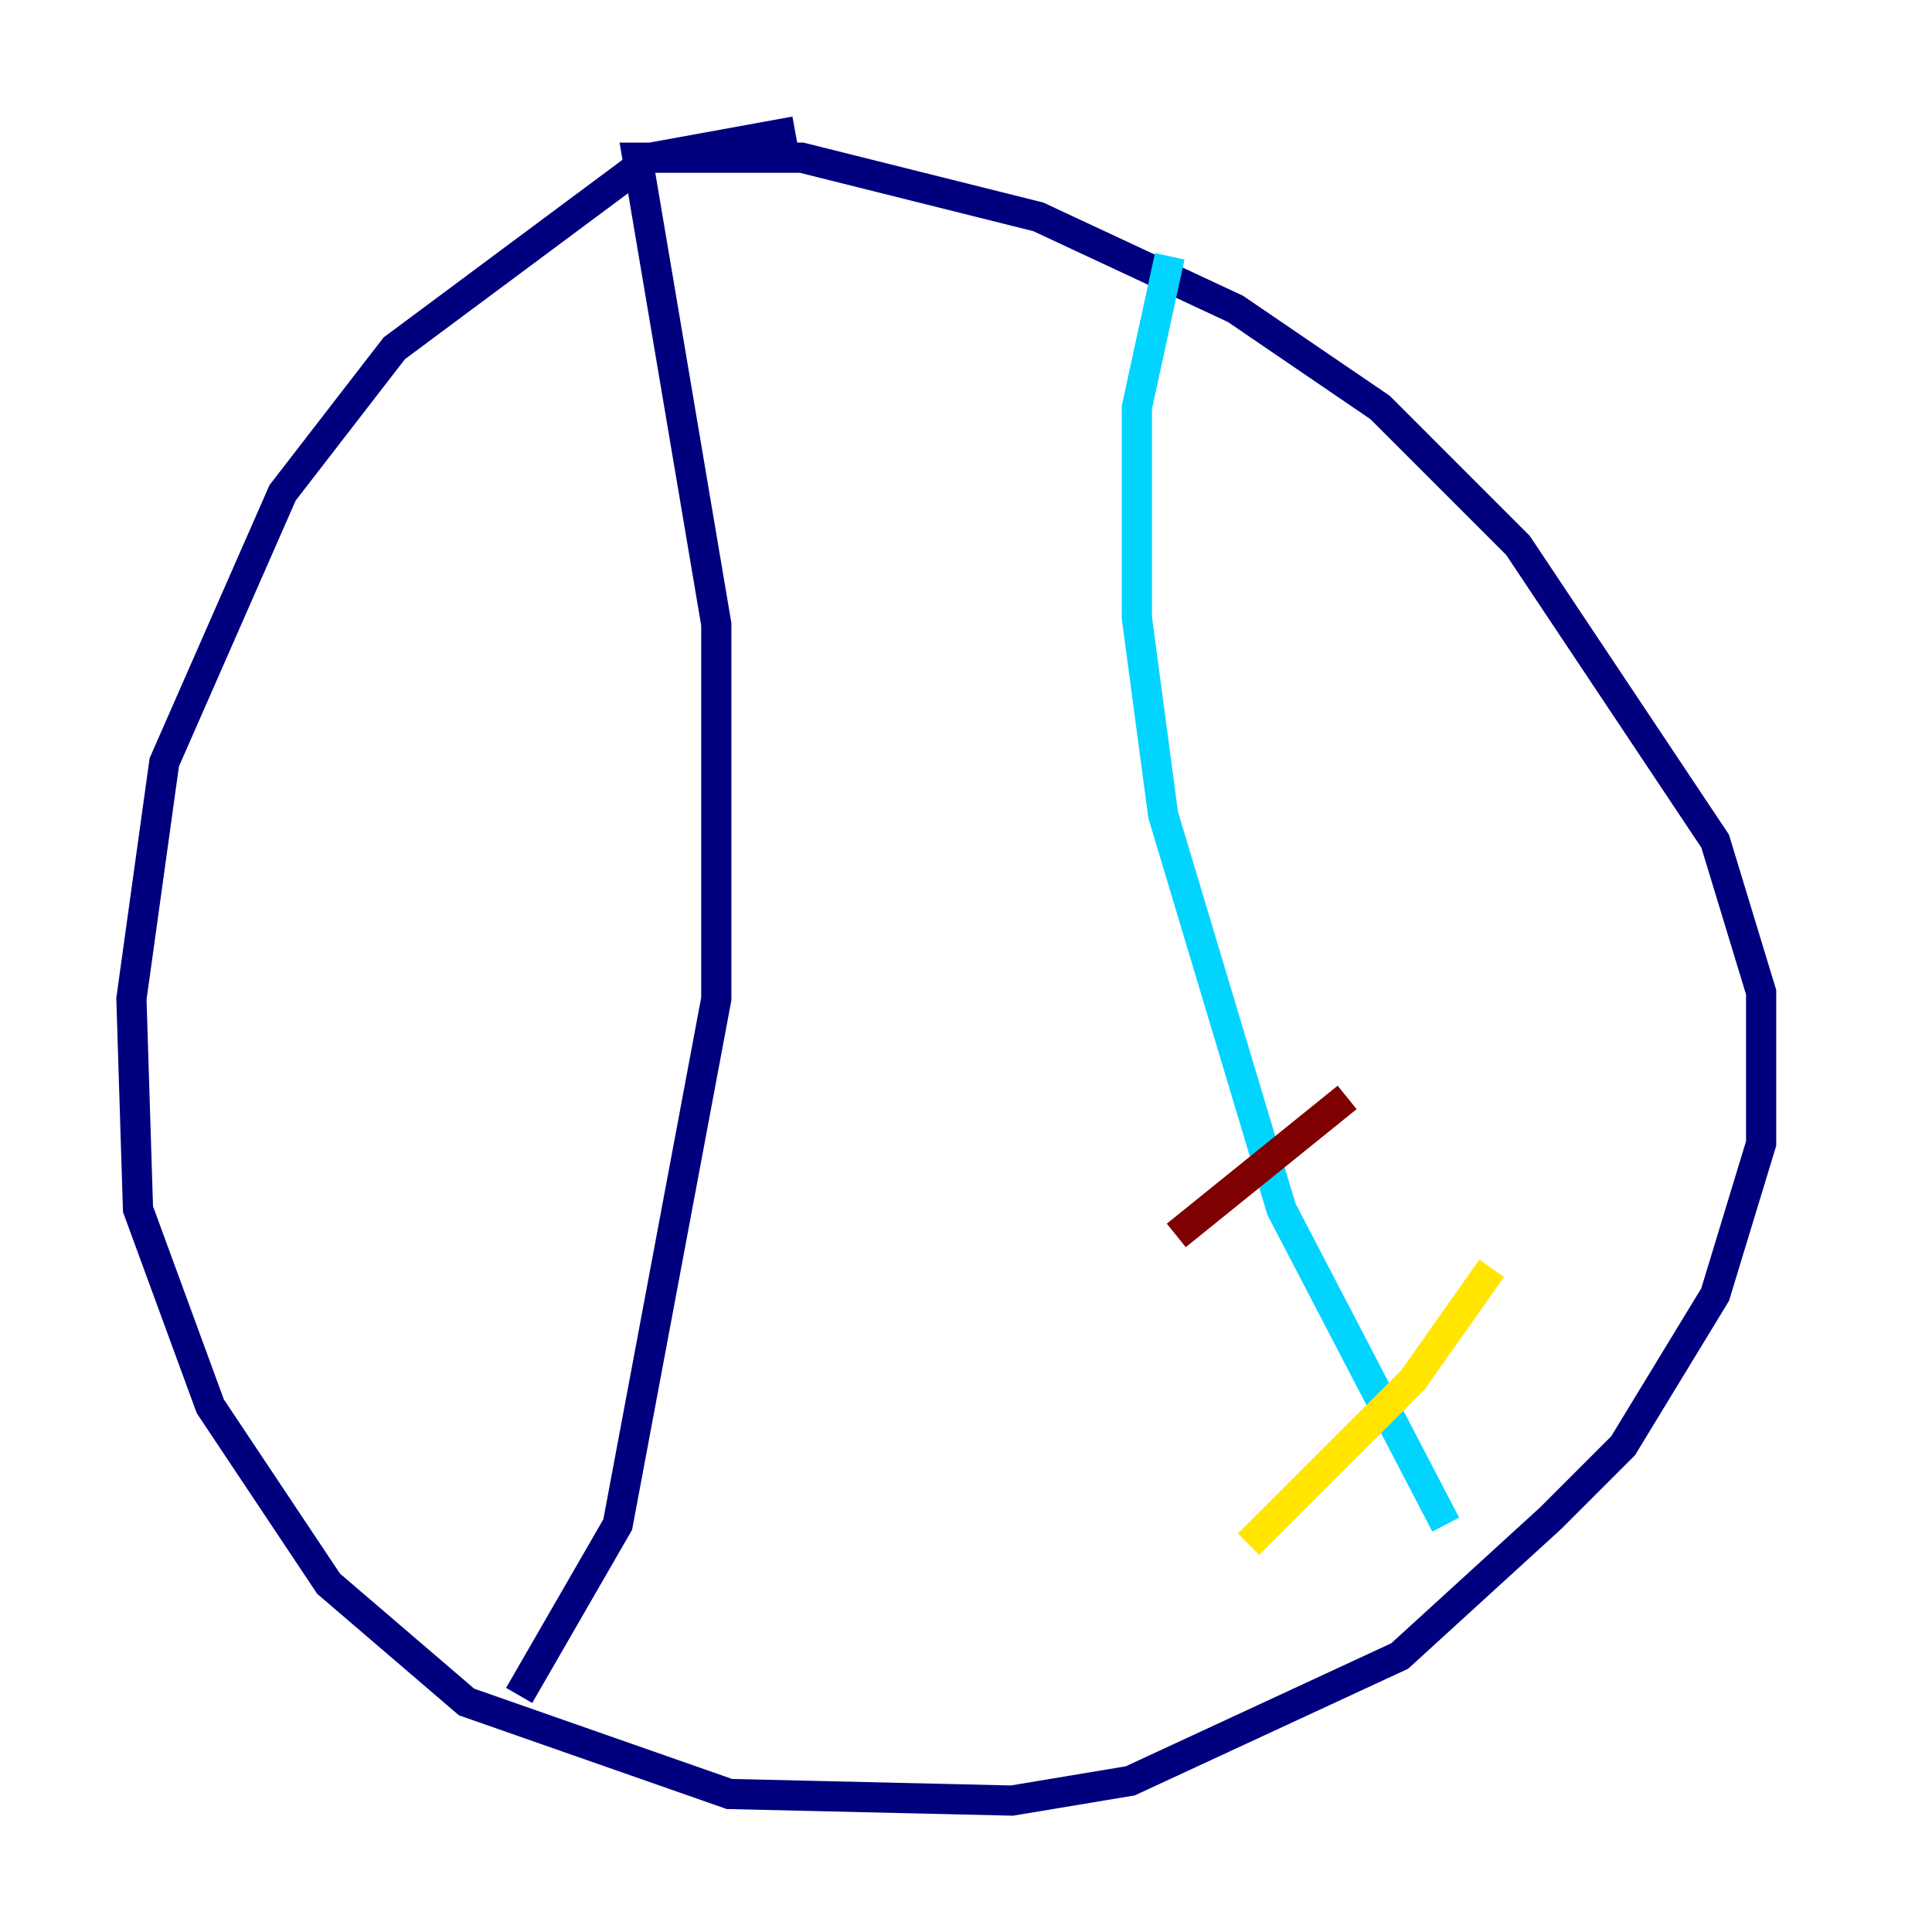<?xml version="1.0" encoding="utf-8" ?>
<svg baseProfile="tiny" height="128" version="1.2" viewBox="0,0,128,128" width="128" xmlns="http://www.w3.org/2000/svg" xmlns:ev="http://www.w3.org/2001/xml-events" xmlns:xlink="http://www.w3.org/1999/xlink"><defs /><polyline fill="none" points="52.68,8.707 43.102,10.449 26.122,23.075 18.721,32.653 10.884,50.503 8.707,66.177 9.143,80.109 13.932,93.17 21.769,104.925 30.912,112.762 48.327,118.857 67.048,119.293 74.884,117.986 92.735,109.714 102.748,100.571 107.537,95.782 113.633,85.769 116.68,75.755 116.68,65.742 113.633,55.728 100.571,36.136 91.429,26.993 81.85,20.463 68.789,14.367 53.116,10.449 42.231,10.449 47.456,41.361 47.456,66.177 40.925,101.007 34.395,112.326" stroke="#00007f" stroke-width="2" /><polyline fill="none" points="77.497,16.98 75.32,26.993 75.32,40.925 77.061,53.986 84.898,80.109 95.782,101.007" stroke="#00d4ff" stroke-width="2" /><polyline fill="none" points="82.721,102.313 93.605,91.429 98.83,84.027" stroke="#ffe500" stroke-width="2" /><polyline fill="none" points="77.932,81.85 89.252,72.707" stroke="#7f0000" stroke-width="2" /></svg>